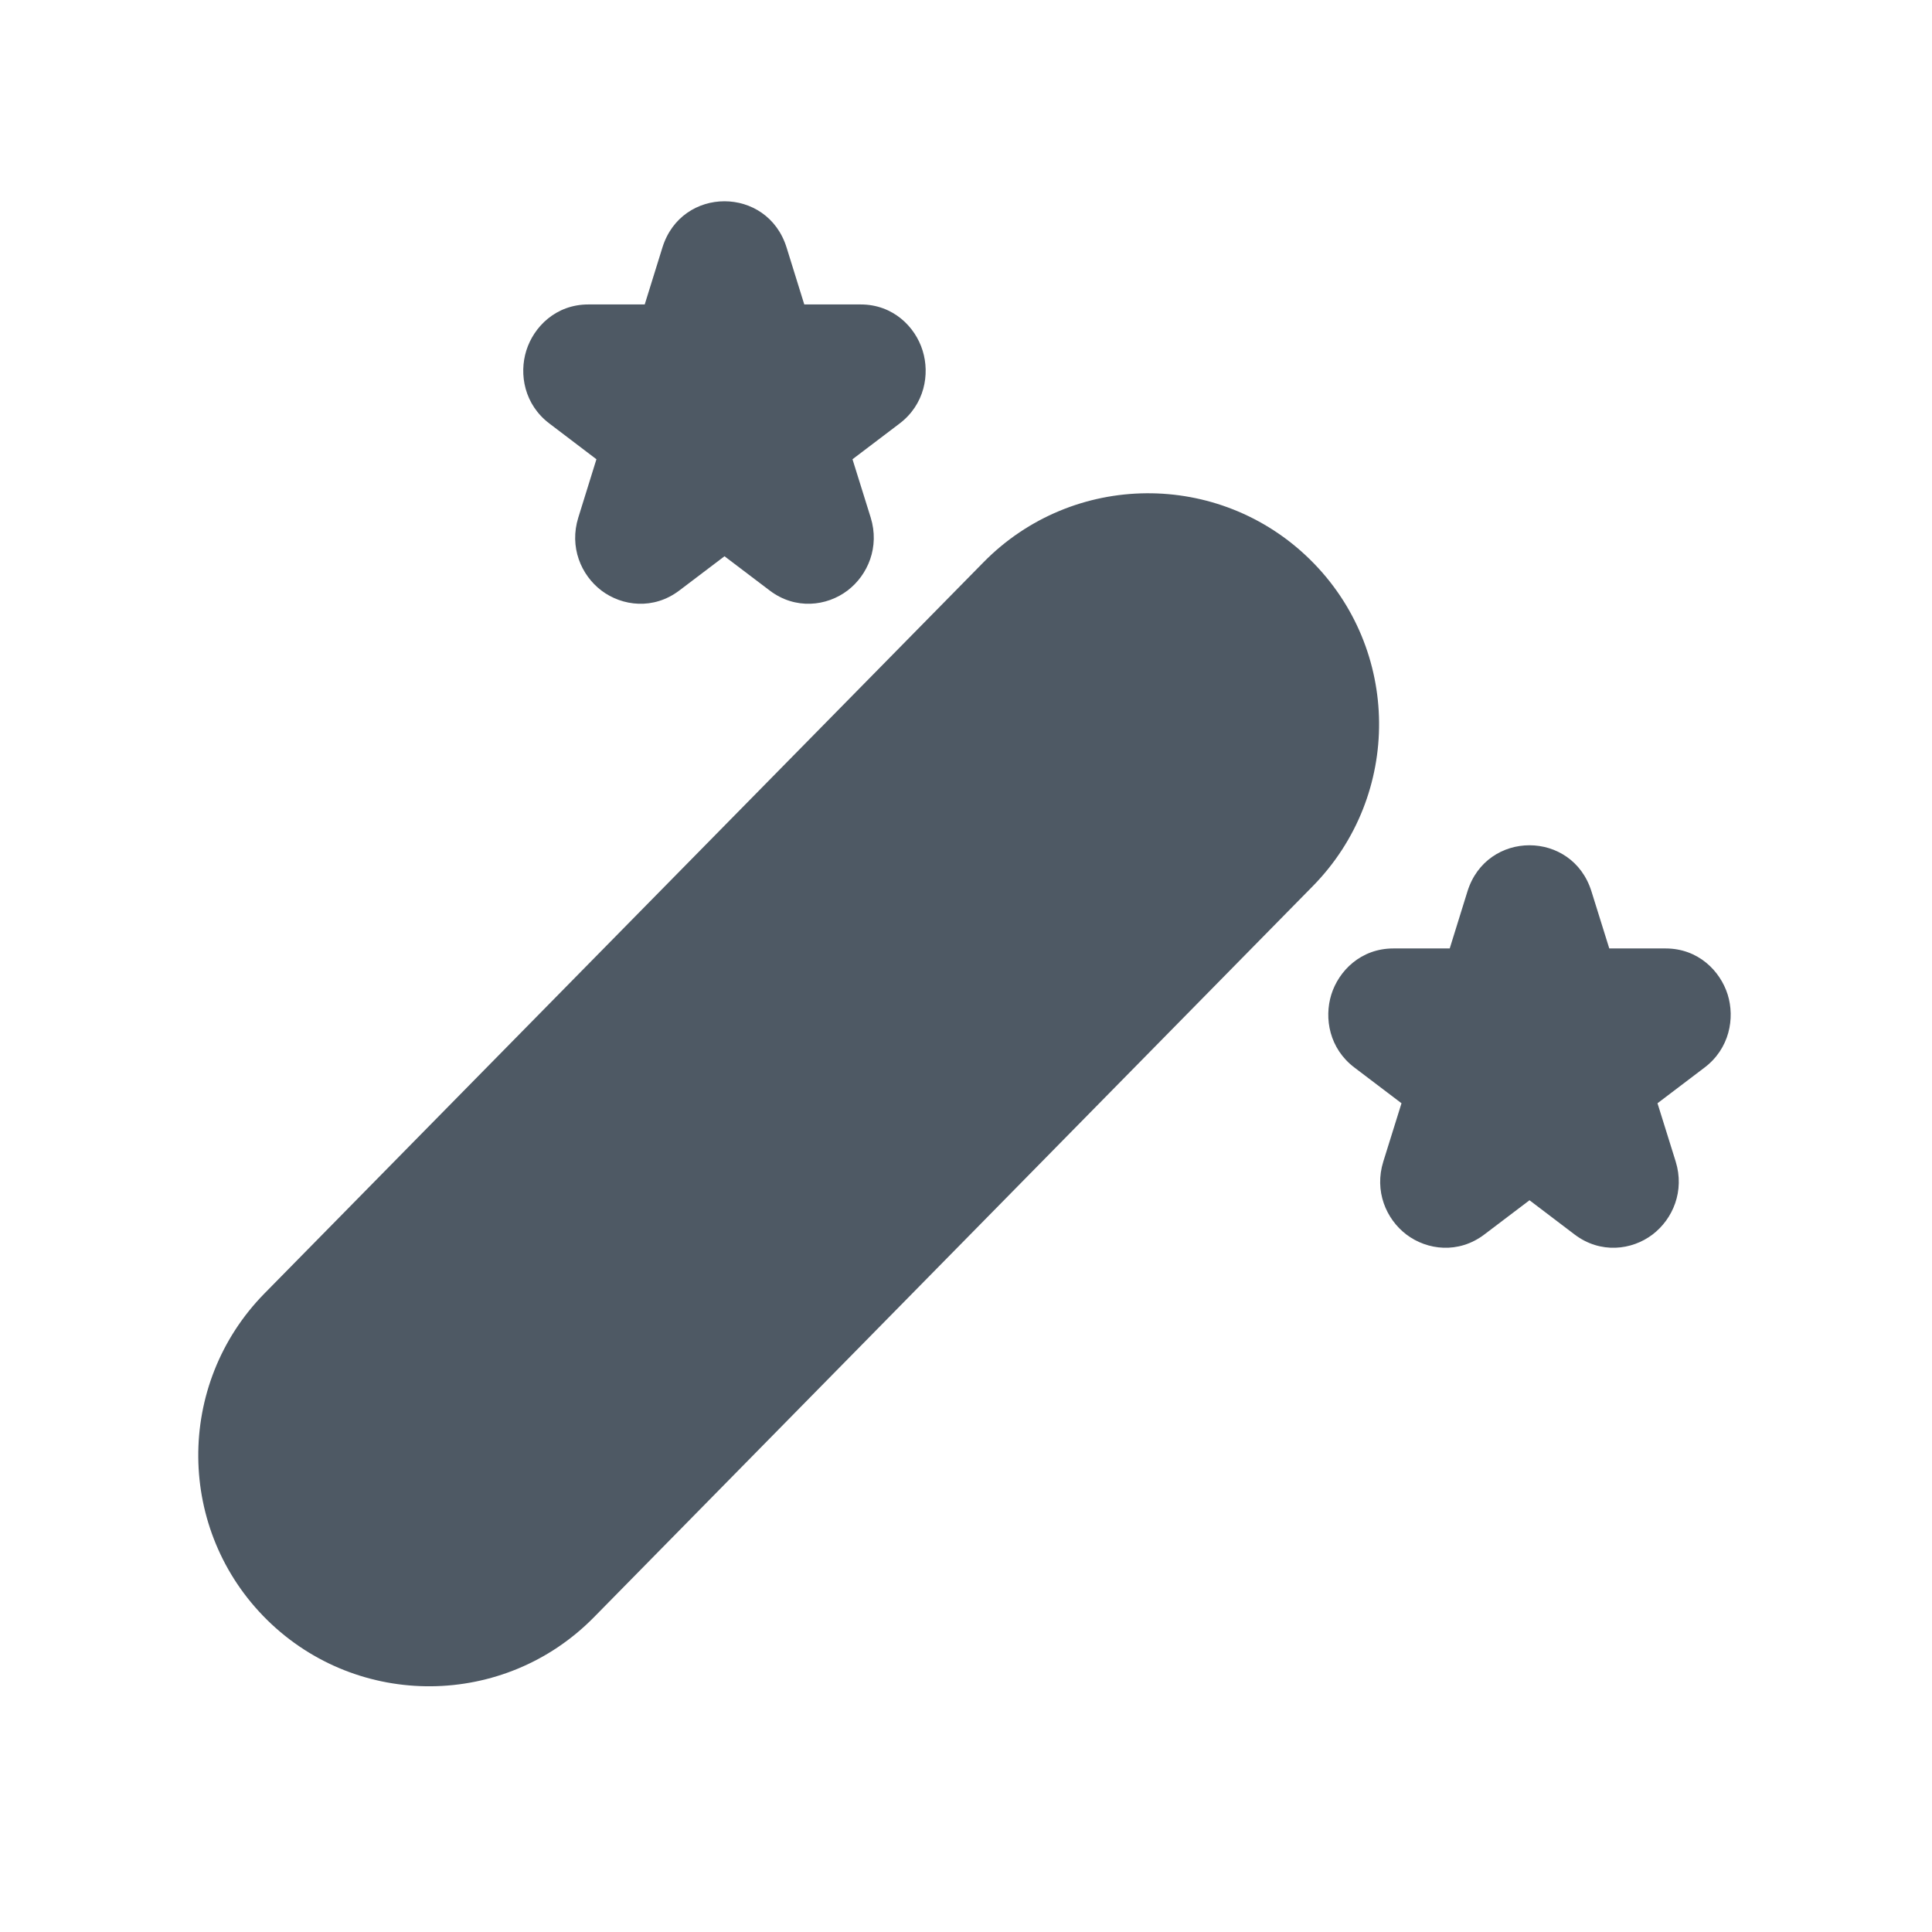 <svg width="24" height="24" viewBox="0 0 24 24" fill="none" xmlns="http://www.w3.org/2000/svg">
<path d="M9.771 3.074C9.532 2.309 8.467 2.309 8.229 3.074L8.009 3.782H7.309C6.905 3.782 6.63 4.06 6.538 4.355C6.446 4.649 6.513 5.026 6.826 5.262L7.409 5.705L7.184 6.429C7.07 6.794 7.217 7.143 7.471 7.336C7.729 7.531 8.118 7.578 8.438 7.336L9 6.91L9.562 7.336C9.881 7.578 10.271 7.531 10.528 7.336C10.782 7.143 10.929 6.794 10.816 6.429L10.59 5.705L11.174 5.262C11.486 5.026 11.553 4.649 11.461 4.355C11.37 4.06 11.095 3.782 10.691 3.782H9.991L9.771 3.074Z" fill="#4E5964"/>
<path d="M3.286 16.067C2.175 17.197 2.191 19.014 3.32 20.125C4.45 21.235 6.267 21.22 7.378 20.09L16.308 11.008C17.419 9.878 17.404 8.062 16.274 6.951C15.144 5.84 13.328 5.855 12.217 6.985L3.286 16.067Z" fill="#4E5964"/>
<path d="M19.77 11.074C19.532 10.309 18.467 10.309 18.229 11.074L18.009 11.782H17.309C16.905 11.782 16.63 12.06 16.538 12.355C16.447 12.649 16.513 13.026 16.826 13.262L17.41 13.705L17.184 14.429C17.07 14.794 17.217 15.143 17.471 15.336C17.729 15.531 18.118 15.578 18.438 15.336L19 14.91L19.561 15.336C19.881 15.578 20.271 15.531 20.528 15.336C20.782 15.143 20.929 14.794 20.816 14.429L20.59 13.705L21.174 13.262C21.486 13.026 21.553 12.649 21.462 12.355C21.369 12.06 21.095 11.782 20.691 11.782H19.991L19.77 11.074Z" fill="#4E5964"/>
</svg>
